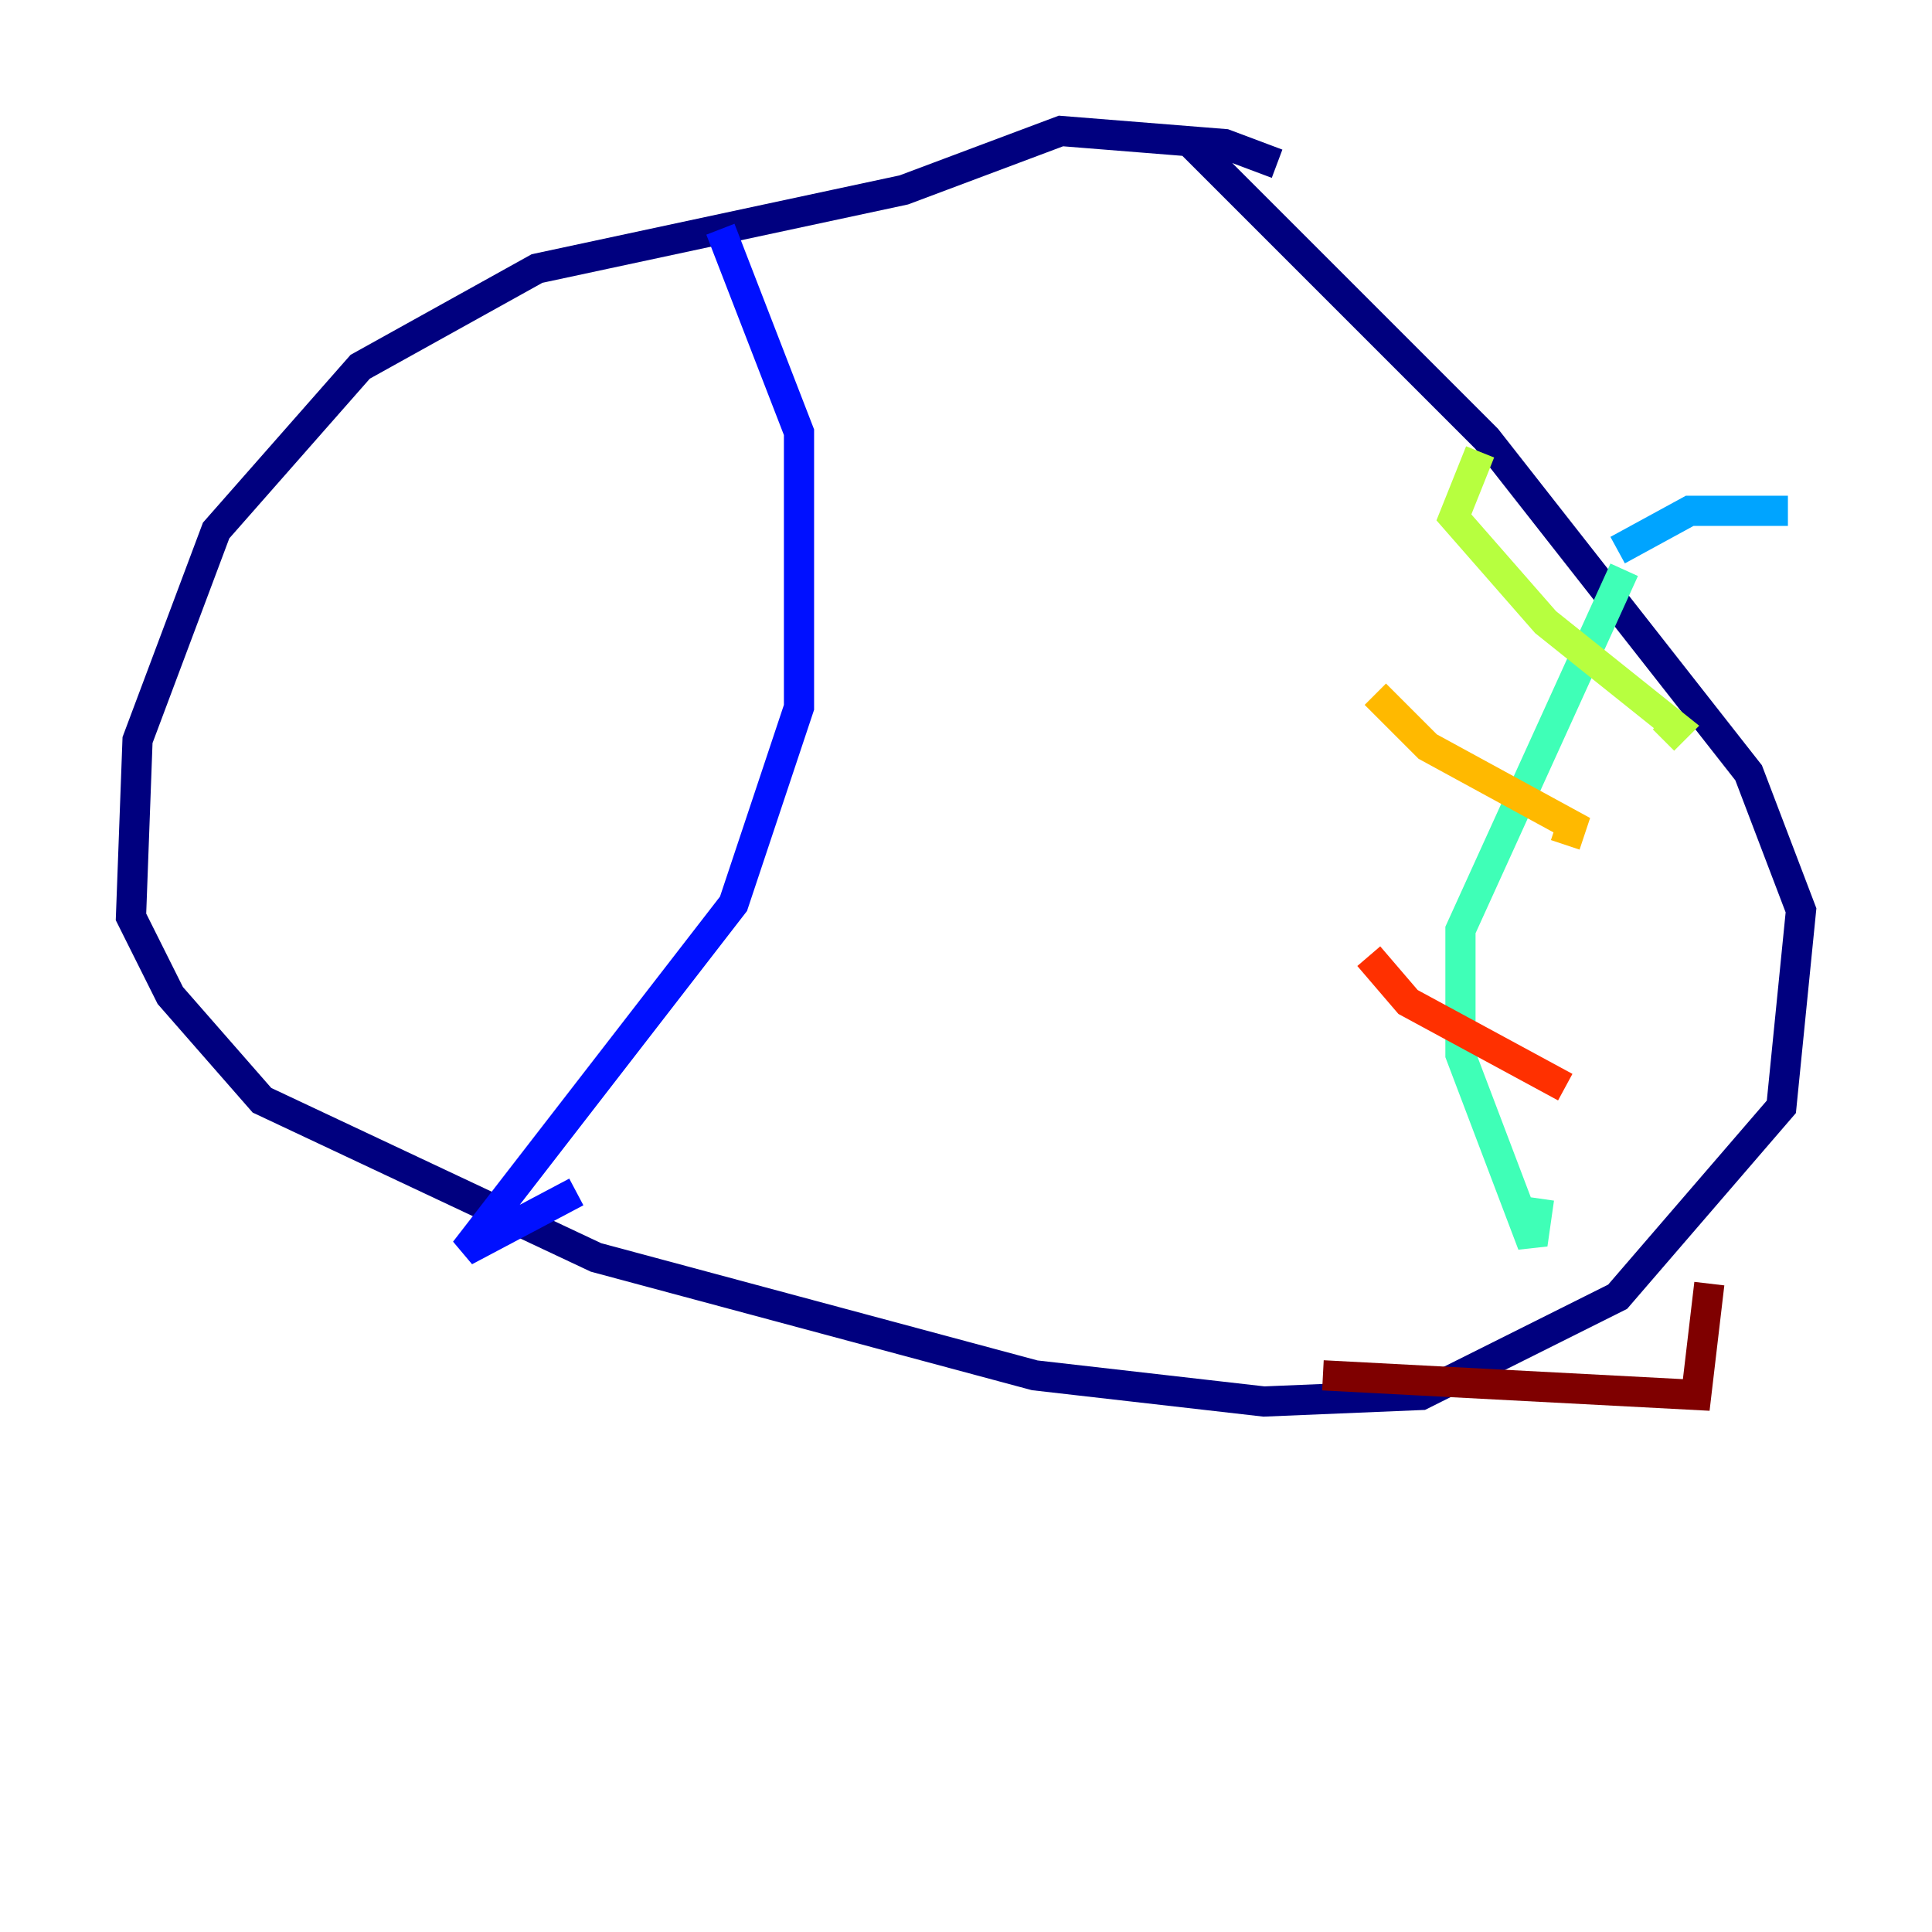 <?xml version="1.0" encoding="utf-8" ?>
<svg baseProfile="tiny" height="128" version="1.2" viewBox="0,0,128,128" width="128" xmlns="http://www.w3.org/2000/svg" xmlns:ev="http://www.w3.org/2001/xml-events" xmlns:xlink="http://www.w3.org/1999/xlink"><defs /><polyline fill="none" points="84.61,10.848 81.139,9.546 70.291,8.678 59.878,12.583 35.58,17.79 23.864,24.298 14.319,35.146 9.112,49.031 8.678,60.746 11.281,65.953 17.356,72.895 39.485,83.308 68.556,91.119 83.742,92.854 94.156,92.42 107.173,85.912 118.02,73.329 119.322,60.312 115.851,51.2 98.495,29.071 78.536,9.112" stroke="#00007f" stroke-width="2" /><polyline fill="none" points="47.729,15.186 52.936,28.637 52.936,46.861 48.597,59.878 30.807,82.875 38.183,78.969" stroke="#0010ff" stroke-width="2" /><polyline fill="none" points="118.454,33.844 111.946,33.844 107.173,36.447" stroke="#00a4ff" stroke-width="2" /><polyline fill="none" points="107.607,37.749 96.759,61.614 96.759,69.858 101.532,82.441 101.966,79.403" stroke="#3fffb7" stroke-width="2" /><polyline fill="none" points="98.061,29.939 96.325,34.278 102.4,41.22 111.078,48.163 110.21,49.031" stroke="#b7ff3f" stroke-width="2" /><polyline fill="none" points="91.119,45.993 94.59,49.464 104.136,54.671 103.702,55.973" stroke="#ffb900" stroke-width="2" /><polyline fill="none" points="90.685,63.349 93.288,66.386 103.702,72.027" stroke="#ff3000" stroke-width="2" /><polyline fill="none" points="87.647,91.119 112.38,92.42 113.248,85.044" stroke="#7f0000" stroke-width="2" /></svg>